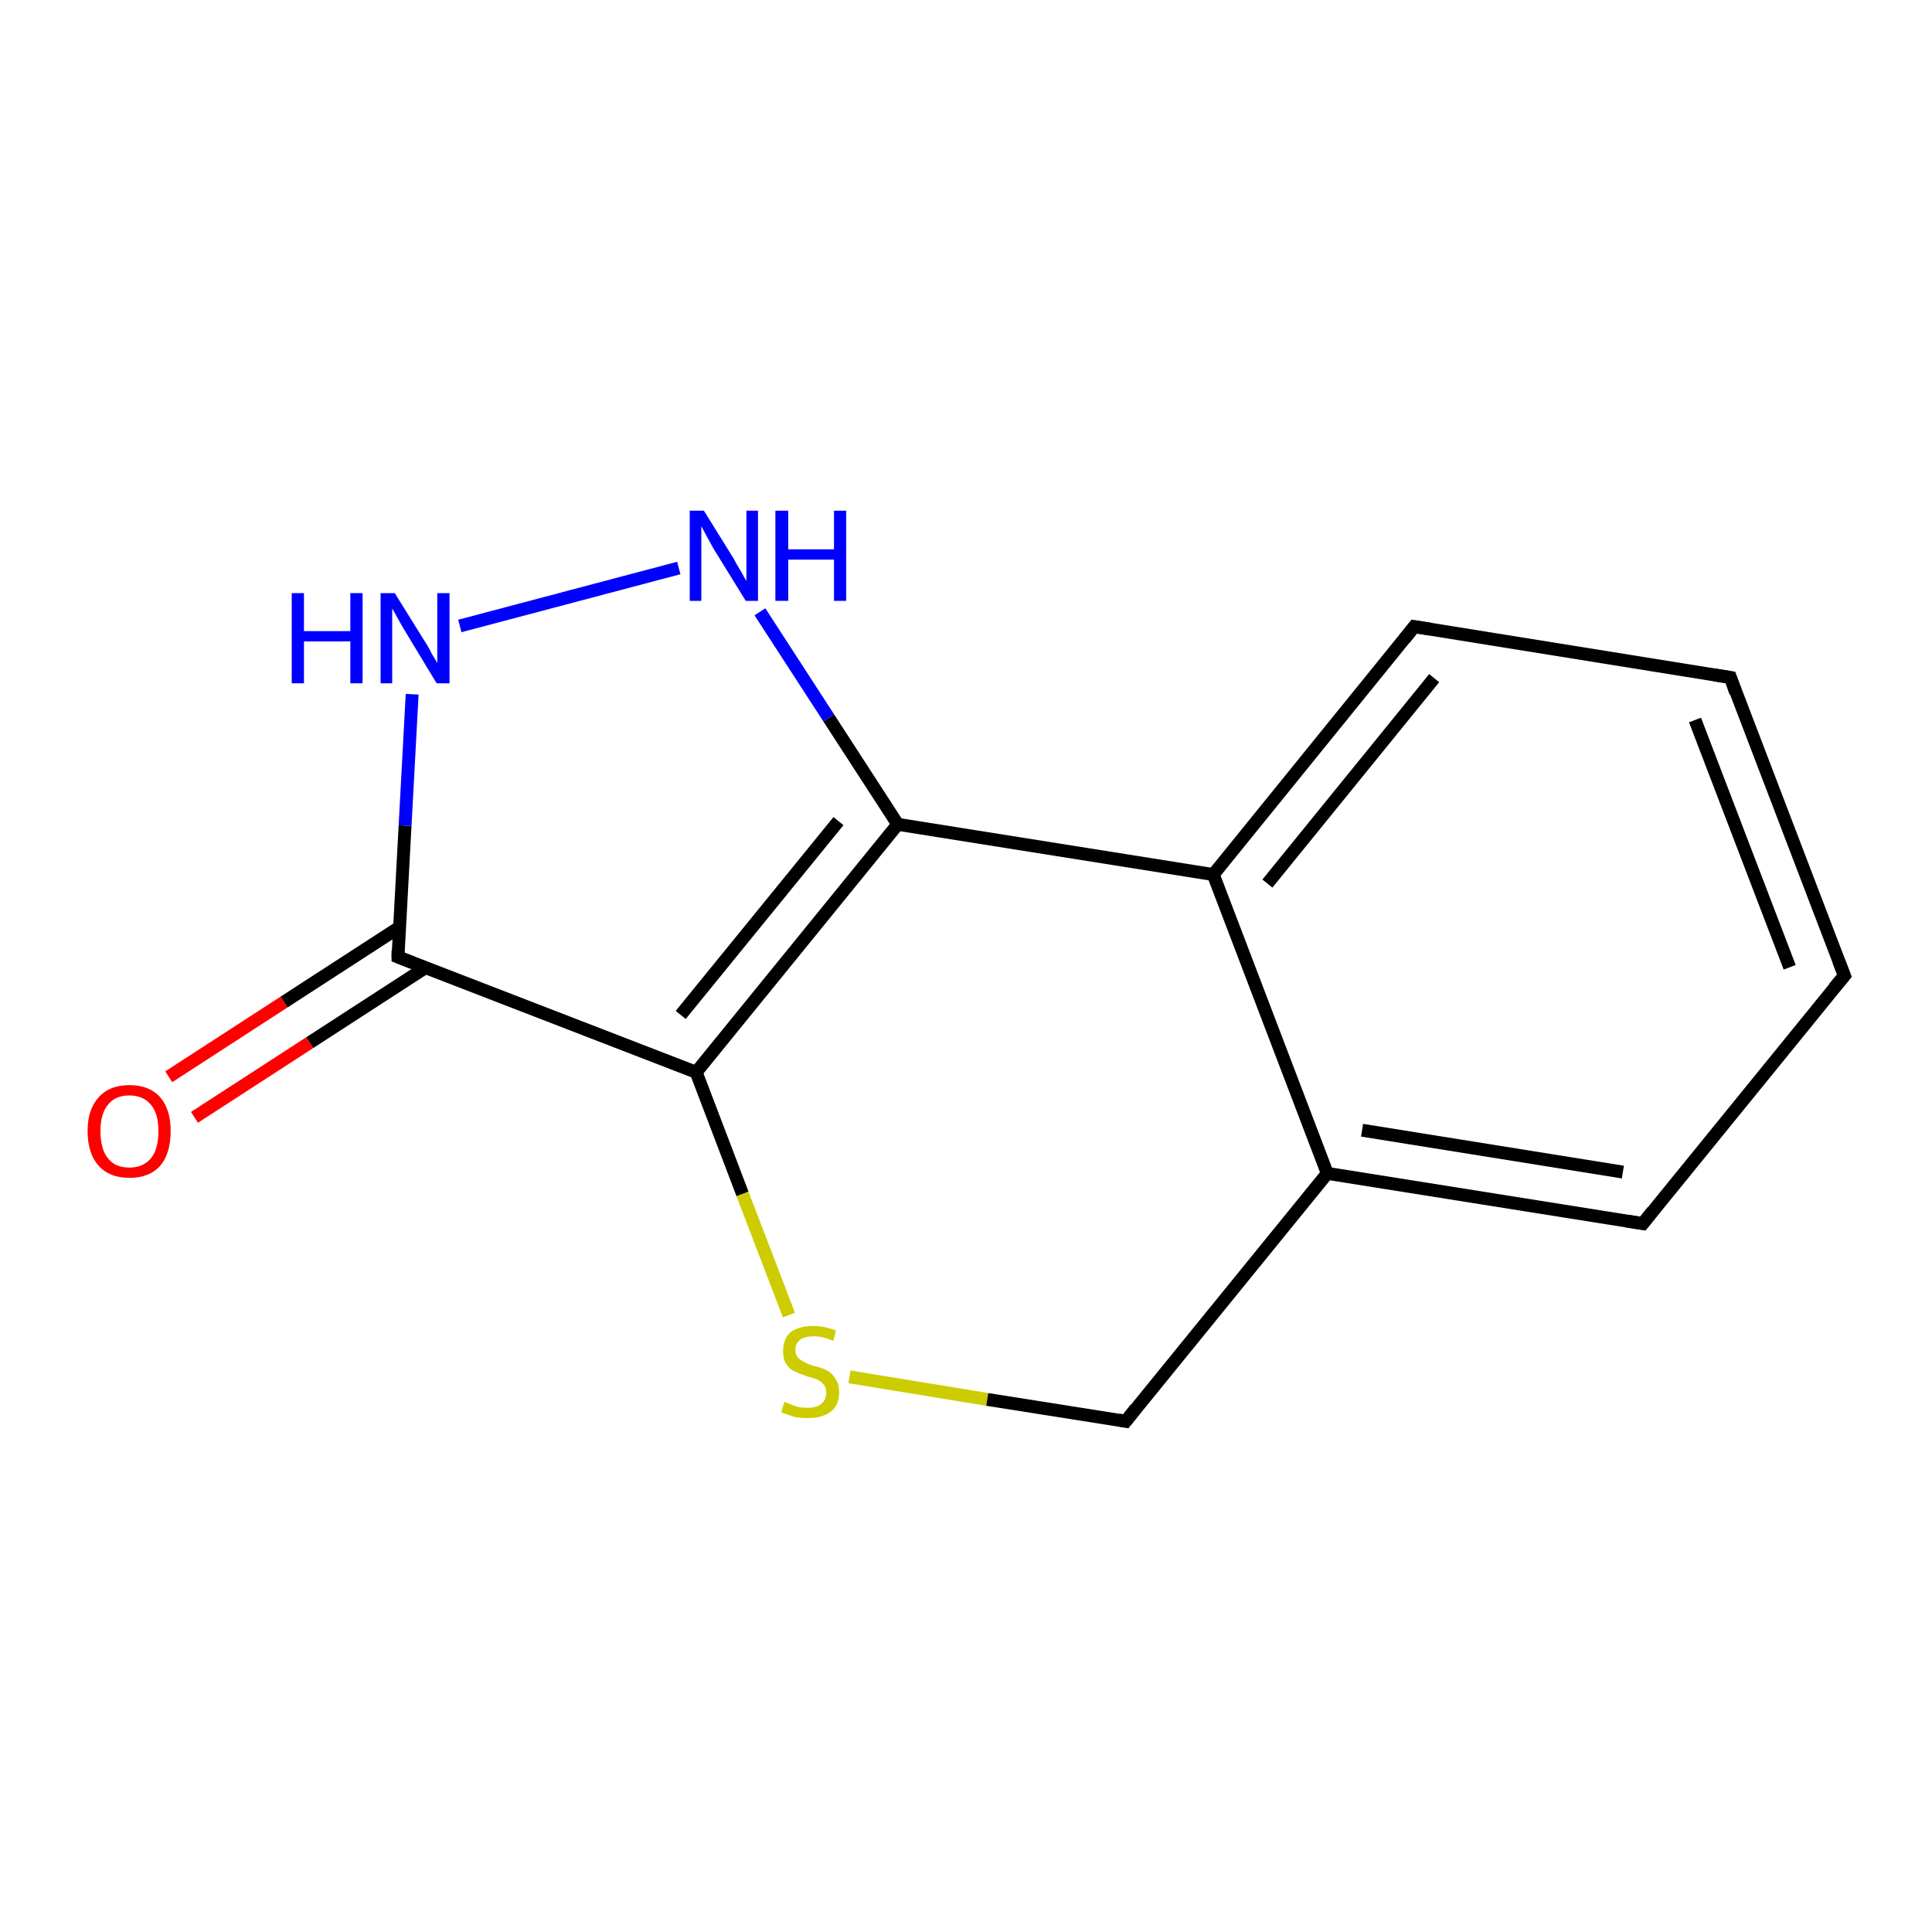 <?xml version='1.0' encoding='iso-8859-1'?>
<svg version='1.1' baseProfile='full'
              xmlns='http://www.w3.org/2000/svg'
                      xmlns:rdkit='http://www.rdkit.org/xml'
                      xmlns:xlink='http://www.w3.org/1999/xlink'
                  xml:space='preserve'
width='300px' height='300px' viewBox='0 0 300 300'>
<!-- END OF HEADER -->
<rect style='opacity:1.0;fill:#FFFFFF;stroke:none' width='300.0' height='300.0' x='0.0' y='0.0'> </rect>
<path class='bond-0 atom-0 atom-1' d='M 26.2,167.2 L 44.1,155.6' style='fill:none;fill-rule:evenodd;stroke:#FF0000;stroke-width:2.0px;stroke-linecap:butt;stroke-linejoin:miter;stroke-opacity:1' />
<path class='bond-0 atom-0 atom-1' d='M 44.1,155.6 L 62.0,144.0' style='fill:none;fill-rule:evenodd;stroke:#000000;stroke-width:2.0px;stroke-linecap:butt;stroke-linejoin:miter;stroke-opacity:1' />
<path class='bond-0 atom-0 atom-1' d='M 30.2,173.5 L 48.1,161.9' style='fill:none;fill-rule:evenodd;stroke:#FF0000;stroke-width:2.0px;stroke-linecap:butt;stroke-linejoin:miter;stroke-opacity:1' />
<path class='bond-0 atom-0 atom-1' d='M 48.1,161.9 L 66.0,150.3' style='fill:none;fill-rule:evenodd;stroke:#000000;stroke-width:2.0px;stroke-linecap:butt;stroke-linejoin:miter;stroke-opacity:1' />
<path class='bond-1 atom-1 atom-2' d='M 61.8,148.6 L 62.9,128.2' style='fill:none;fill-rule:evenodd;stroke:#000000;stroke-width:2.0px;stroke-linecap:butt;stroke-linejoin:miter;stroke-opacity:1' />
<path class='bond-1 atom-1 atom-2' d='M 62.9,128.2 L 64.0,107.8' style='fill:none;fill-rule:evenodd;stroke:#0000FF;stroke-width:2.0px;stroke-linecap:butt;stroke-linejoin:miter;stroke-opacity:1' />
<path class='bond-2 atom-2 atom-3' d='M 71.4,97.2 L 105.4,88.2' style='fill:none;fill-rule:evenodd;stroke:#0000FF;stroke-width:2.0px;stroke-linecap:butt;stroke-linejoin:miter;stroke-opacity:1' />
<path class='bond-3 atom-3 atom-4' d='M 118.0,95.0 L 128.7,111.5' style='fill:none;fill-rule:evenodd;stroke:#0000FF;stroke-width:2.0px;stroke-linecap:butt;stroke-linejoin:miter;stroke-opacity:1' />
<path class='bond-3 atom-3 atom-4' d='M 128.7,111.5 L 139.4,128.0' style='fill:none;fill-rule:evenodd;stroke:#000000;stroke-width:2.0px;stroke-linecap:butt;stroke-linejoin:miter;stroke-opacity:1' />
<path class='bond-4 atom-4 atom-5' d='M 139.4,128.0 L 108.1,166.5' style='fill:none;fill-rule:evenodd;stroke:#000000;stroke-width:2.0px;stroke-linecap:butt;stroke-linejoin:miter;stroke-opacity:1' />
<path class='bond-4 atom-4 atom-5' d='M 130.2,127.5 L 105.7,157.6' style='fill:none;fill-rule:evenodd;stroke:#000000;stroke-width:2.0px;stroke-linecap:butt;stroke-linejoin:miter;stroke-opacity:1' />
<path class='bond-5 atom-5 atom-6' d='M 108.1,166.5 L 115.3,185.4' style='fill:none;fill-rule:evenodd;stroke:#000000;stroke-width:2.0px;stroke-linecap:butt;stroke-linejoin:miter;stroke-opacity:1' />
<path class='bond-5 atom-5 atom-6' d='M 115.3,185.4 L 122.5,204.2' style='fill:none;fill-rule:evenodd;stroke:#CCCC00;stroke-width:2.0px;stroke-linecap:butt;stroke-linejoin:miter;stroke-opacity:1' />
<path class='bond-6 atom-6 atom-7' d='M 131.9,213.8 L 153.3,217.3' style='fill:none;fill-rule:evenodd;stroke:#CCCC00;stroke-width:2.0px;stroke-linecap:butt;stroke-linejoin:miter;stroke-opacity:1' />
<path class='bond-6 atom-6 atom-7' d='M 153.3,217.3 L 174.8,220.7' style='fill:none;fill-rule:evenodd;stroke:#000000;stroke-width:2.0px;stroke-linecap:butt;stroke-linejoin:miter;stroke-opacity:1' />
<path class='bond-7 atom-7 atom-8' d='M 174.8,220.7 L 206.1,182.2' style='fill:none;fill-rule:evenodd;stroke:#000000;stroke-width:2.0px;stroke-linecap:butt;stroke-linejoin:miter;stroke-opacity:1' />
<path class='bond-8 atom-8 atom-9' d='M 206.1,182.2 L 255.1,190.0' style='fill:none;fill-rule:evenodd;stroke:#000000;stroke-width:2.0px;stroke-linecap:butt;stroke-linejoin:miter;stroke-opacity:1' />
<path class='bond-8 atom-8 atom-9' d='M 211.5,175.5 L 252.0,182.0' style='fill:none;fill-rule:evenodd;stroke:#000000;stroke-width:2.0px;stroke-linecap:butt;stroke-linejoin:miter;stroke-opacity:1' />
<path class='bond-9 atom-9 atom-10' d='M 255.1,190.0 L 286.4,151.5' style='fill:none;fill-rule:evenodd;stroke:#000000;stroke-width:2.0px;stroke-linecap:butt;stroke-linejoin:miter;stroke-opacity:1' />
<path class='bond-10 atom-10 atom-11' d='M 286.4,151.5 L 268.7,105.2' style='fill:none;fill-rule:evenodd;stroke:#000000;stroke-width:2.0px;stroke-linecap:butt;stroke-linejoin:miter;stroke-opacity:1' />
<path class='bond-10 atom-10 atom-11' d='M 277.9,150.2 L 263.2,111.8' style='fill:none;fill-rule:evenodd;stroke:#000000;stroke-width:2.0px;stroke-linecap:butt;stroke-linejoin:miter;stroke-opacity:1' />
<path class='bond-11 atom-11 atom-12' d='M 268.7,105.2 L 219.6,97.3' style='fill:none;fill-rule:evenodd;stroke:#000000;stroke-width:2.0px;stroke-linecap:butt;stroke-linejoin:miter;stroke-opacity:1' />
<path class='bond-12 atom-12 atom-13' d='M 219.6,97.3 L 188.4,135.8' style='fill:none;fill-rule:evenodd;stroke:#000000;stroke-width:2.0px;stroke-linecap:butt;stroke-linejoin:miter;stroke-opacity:1' />
<path class='bond-12 atom-12 atom-13' d='M 222.7,105.3 L 196.8,137.2' style='fill:none;fill-rule:evenodd;stroke:#000000;stroke-width:2.0px;stroke-linecap:butt;stroke-linejoin:miter;stroke-opacity:1' />
<path class='bond-13 atom-5 atom-1' d='M 108.1,166.5 L 61.8,148.6' style='fill:none;fill-rule:evenodd;stroke:#000000;stroke-width:2.0px;stroke-linecap:butt;stroke-linejoin:miter;stroke-opacity:1' />
<path class='bond-14 atom-13 atom-4' d='M 188.4,135.8 L 139.4,128.0' style='fill:none;fill-rule:evenodd;stroke:#000000;stroke-width:2.0px;stroke-linecap:butt;stroke-linejoin:miter;stroke-opacity:1' />
<path class='bond-15 atom-13 atom-8' d='M 188.4,135.8 L 206.1,182.2' style='fill:none;fill-rule:evenodd;stroke:#000000;stroke-width:2.0px;stroke-linecap:butt;stroke-linejoin:miter;stroke-opacity:1' />
<path d='M 61.8,147.6 L 61.8,148.6 L 64.1,149.5' style='fill:none;stroke:#000000;stroke-width:2.0px;stroke-linecap:butt;stroke-linejoin:miter;stroke-opacity:1;' />
<path d='M 173.7,220.5 L 174.8,220.7 L 176.3,218.8' style='fill:none;stroke:#000000;stroke-width:2.0px;stroke-linecap:butt;stroke-linejoin:miter;stroke-opacity:1;' />
<path d='M 252.6,189.6 L 255.1,190.0 L 256.6,188.1' style='fill:none;stroke:#000000;stroke-width:2.0px;stroke-linecap:butt;stroke-linejoin:miter;stroke-opacity:1;' />
<path d='M 284.8,153.4 L 286.4,151.5 L 285.5,149.2' style='fill:none;stroke:#000000;stroke-width:2.0px;stroke-linecap:butt;stroke-linejoin:miter;stroke-opacity:1;' />
<path d='M 269.5,107.5 L 268.7,105.2 L 266.2,104.8' style='fill:none;stroke:#000000;stroke-width:2.0px;stroke-linecap:butt;stroke-linejoin:miter;stroke-opacity:1;' />
<path d='M 222.1,97.7 L 219.6,97.3 L 218.1,99.2' style='fill:none;stroke:#000000;stroke-width:2.0px;stroke-linecap:butt;stroke-linejoin:miter;stroke-opacity:1;' />
<path class='atom-0' d='M 13.6 175.6
Q 13.6 172.3, 15.3 170.4
Q 17.0 168.5, 20.1 168.5
Q 23.2 168.5, 24.9 170.4
Q 26.5 172.3, 26.5 175.6
Q 26.5 179.1, 24.9 181.0
Q 23.2 182.9, 20.1 182.9
Q 17.0 182.9, 15.3 181.0
Q 13.6 179.1, 13.6 175.6
M 20.1 181.3
Q 22.2 181.3, 23.4 179.9
Q 24.6 178.5, 24.6 175.6
Q 24.6 172.9, 23.4 171.5
Q 22.2 170.1, 20.1 170.1
Q 17.9 170.1, 16.8 171.5
Q 15.6 172.9, 15.6 175.6
Q 15.6 178.5, 16.8 179.9
Q 17.9 181.3, 20.1 181.3
' fill='#FF0000'/>
<path class='atom-2' d='M 45.3 92.1
L 47.2 92.1
L 47.2 98.0
L 54.4 98.0
L 54.4 92.1
L 56.3 92.1
L 56.3 106.1
L 54.4 106.1
L 54.4 99.6
L 47.2 99.6
L 47.2 106.1
L 45.3 106.1
L 45.3 92.1
' fill='#0000FF'/>
<path class='atom-2' d='M 61.3 92.1
L 65.9 99.5
Q 66.4 100.2, 67.1 101.6
Q 67.9 102.9, 67.9 103.0
L 67.9 92.1
L 69.8 92.1
L 69.8 106.1
L 67.8 106.1
L 62.9 98.0
Q 62.3 97.0, 61.7 95.9
Q 61.1 94.8, 60.9 94.5
L 60.9 106.1
L 59.1 106.1
L 59.1 92.1
L 61.3 92.1
' fill='#0000FF'/>
<path class='atom-3' d='M 109.3 79.3
L 113.9 86.7
Q 114.3 87.5, 115.1 88.8
Q 115.8 90.1, 115.9 90.2
L 115.9 79.3
L 117.7 79.3
L 117.7 93.3
L 115.8 93.3
L 110.8 85.2
Q 110.3 84.3, 109.7 83.2
Q 109.1 82.1, 108.9 81.7
L 108.9 93.3
L 107.1 93.3
L 107.1 79.3
L 109.3 79.3
' fill='#0000FF'/>
<path class='atom-3' d='M 120.4 79.3
L 122.4 79.3
L 122.4 85.3
L 129.5 85.3
L 129.5 79.3
L 131.4 79.3
L 131.4 93.3
L 129.5 93.3
L 129.5 86.9
L 122.4 86.9
L 122.4 93.3
L 120.4 93.3
L 120.4 79.3
' fill='#0000FF'/>
<path class='atom-6' d='M 121.8 217.7
Q 122.0 217.7, 122.6 218.0
Q 123.3 218.3, 124.0 218.5
Q 124.7 218.6, 125.4 218.6
Q 126.8 218.6, 127.5 218.0
Q 128.3 217.4, 128.3 216.2
Q 128.3 215.4, 127.9 215.0
Q 127.5 214.5, 126.9 214.2
Q 126.3 214.0, 125.3 213.7
Q 124.1 213.3, 123.3 212.9
Q 122.6 212.6, 122.1 211.8
Q 121.6 211.1, 121.6 209.8
Q 121.6 208.0, 122.7 206.9
Q 124.0 205.9, 126.3 205.9
Q 128.0 205.9, 129.8 206.6
L 129.4 208.2
Q 127.7 207.5, 126.4 207.5
Q 125.0 207.5, 124.3 208.0
Q 123.5 208.6, 123.5 209.6
Q 123.5 210.3, 123.9 210.8
Q 124.3 211.2, 124.9 211.5
Q 125.4 211.8, 126.4 212.1
Q 127.7 212.4, 128.4 212.8
Q 129.2 213.2, 129.7 214.1
Q 130.3 214.8, 130.3 216.2
Q 130.3 218.2, 129.0 219.2
Q 127.7 220.2, 125.5 220.2
Q 124.3 220.2, 123.3 220.0
Q 122.4 219.7, 121.3 219.3
L 121.8 217.7
' fill='#CCCC00'/>
</svg>
